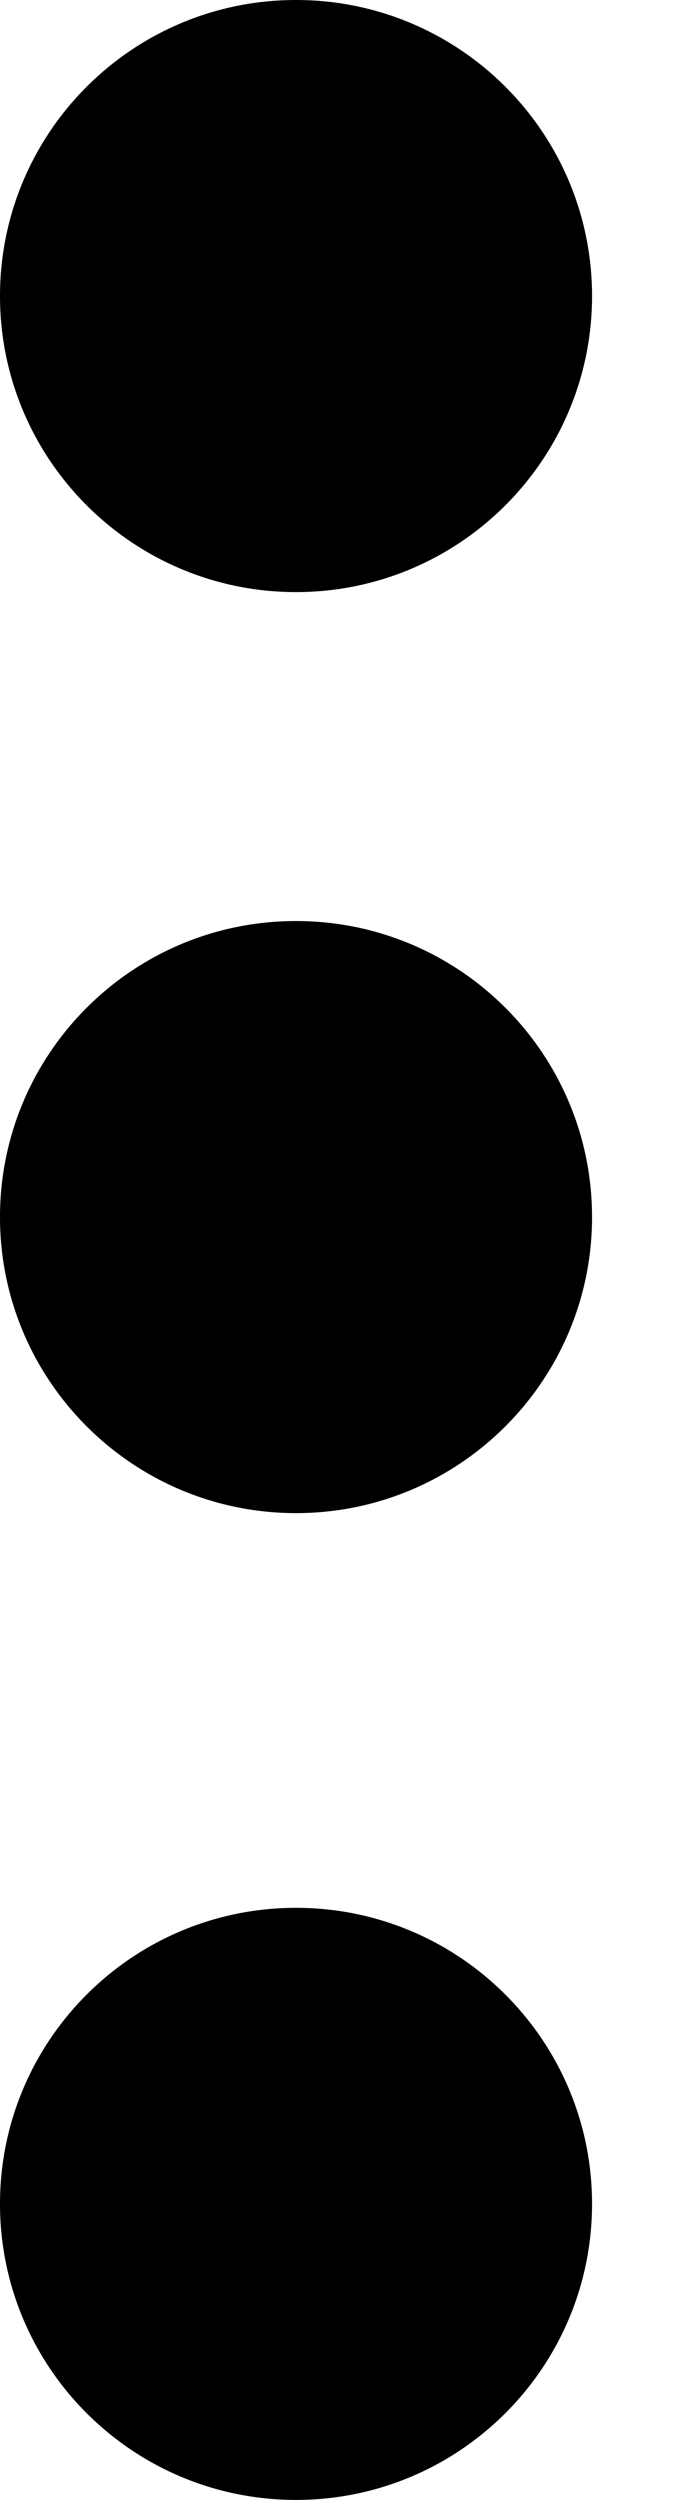 <svg width="7" height="26" viewBox="0 0 7 26" fill="none" xmlns="http://www.w3.org/2000/svg">
<path d="M6.158 22.921C6.158 24.622 4.779 26 3.079 26C1.378 26 0 24.622 0 22.921C0 21.221 1.378 19.842 3.079 19.842C4.779 19.842 6.158 21.221 6.158 22.921Z" fill="black"/>
<path d="M6.158 12.658C6.158 14.358 4.779 15.737 3.079 15.737C1.378 15.737 0 14.358 0 12.658C0 10.957 1.378 9.579 3.079 9.579C4.779 9.579 6.158 10.957 6.158 12.658Z" fill="black"/>
<path d="M6.158 3.079C6.158 4.779 4.779 6.158 3.079 6.158C1.378 6.158 0 4.779 0 3.079C0 1.378 1.378 0 3.079 0C4.779 0 6.158 1.378 6.158 3.079Z" fill="black"/>
</svg>
